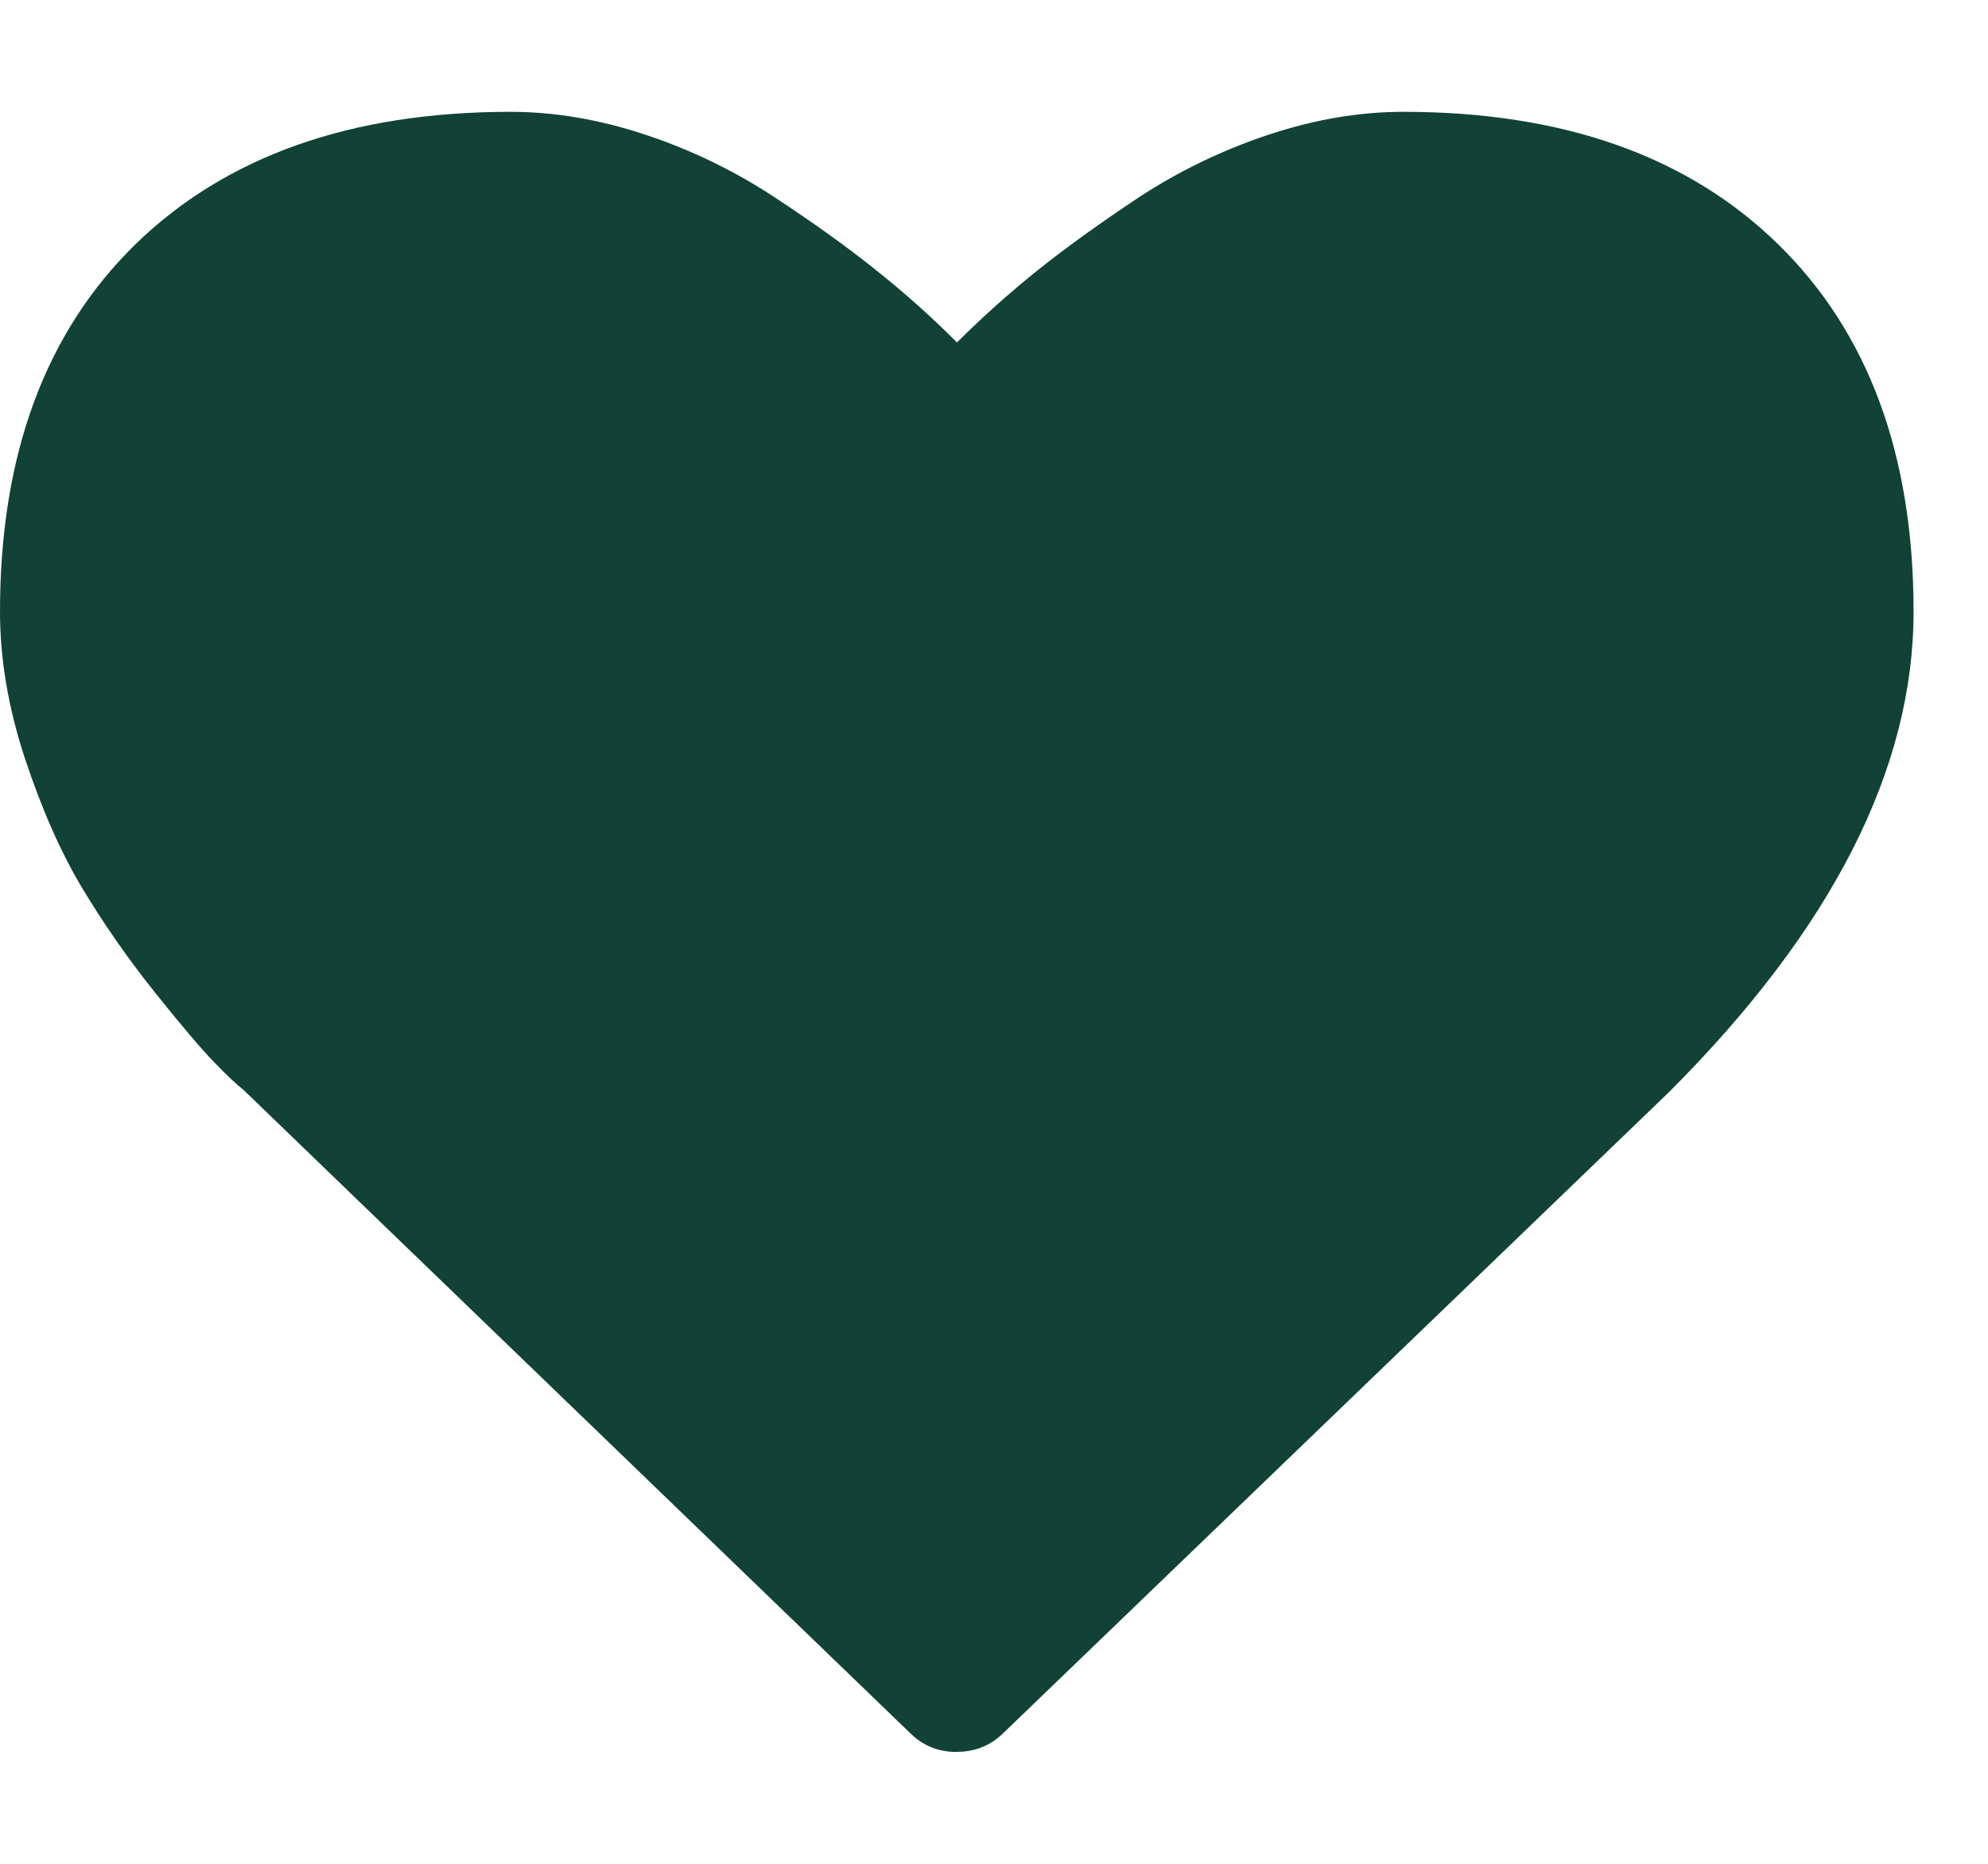 <svg width="16" height="15" viewBox="0 0 16 15" xmlns="http://www.w3.org/2000/svg"><title></title><path d="M7.7 14.1c-.15 0-.275-.052-.378-.155L1.96 8.772c-.058-.046-.137-.12-.237-.224-.1-.103-.26-.29-.477-.562-.218-.273-.412-.552-.584-.838-.172-.287-.325-.633-.46-1.04C.067 5.7 0 5.306 0 4.922c0-1.26.364-2.246 1.09-2.956C1.82 1.256 2.825.9 4.11.9c.355 0 .717.062 1.087.185s.713.29 1.03.498c.32.21.593.406.822.59.23.182.447.377.653.583.206-.206.424-.4.653-.584.23-.183.503-.38.82-.59.32-.208.663-.374 1.032-.497.37-.123.732-.185 1.087-.185 1.284 0 2.29.355 3.017 1.066.726.71 1.09 1.695 1.09 2.956 0 1.266-.656 2.555-1.968 3.867l-5.354 5.155c-.103.103-.23.155-.378.155z" fill="#114235" fill-rule="evenodd"/></svg>